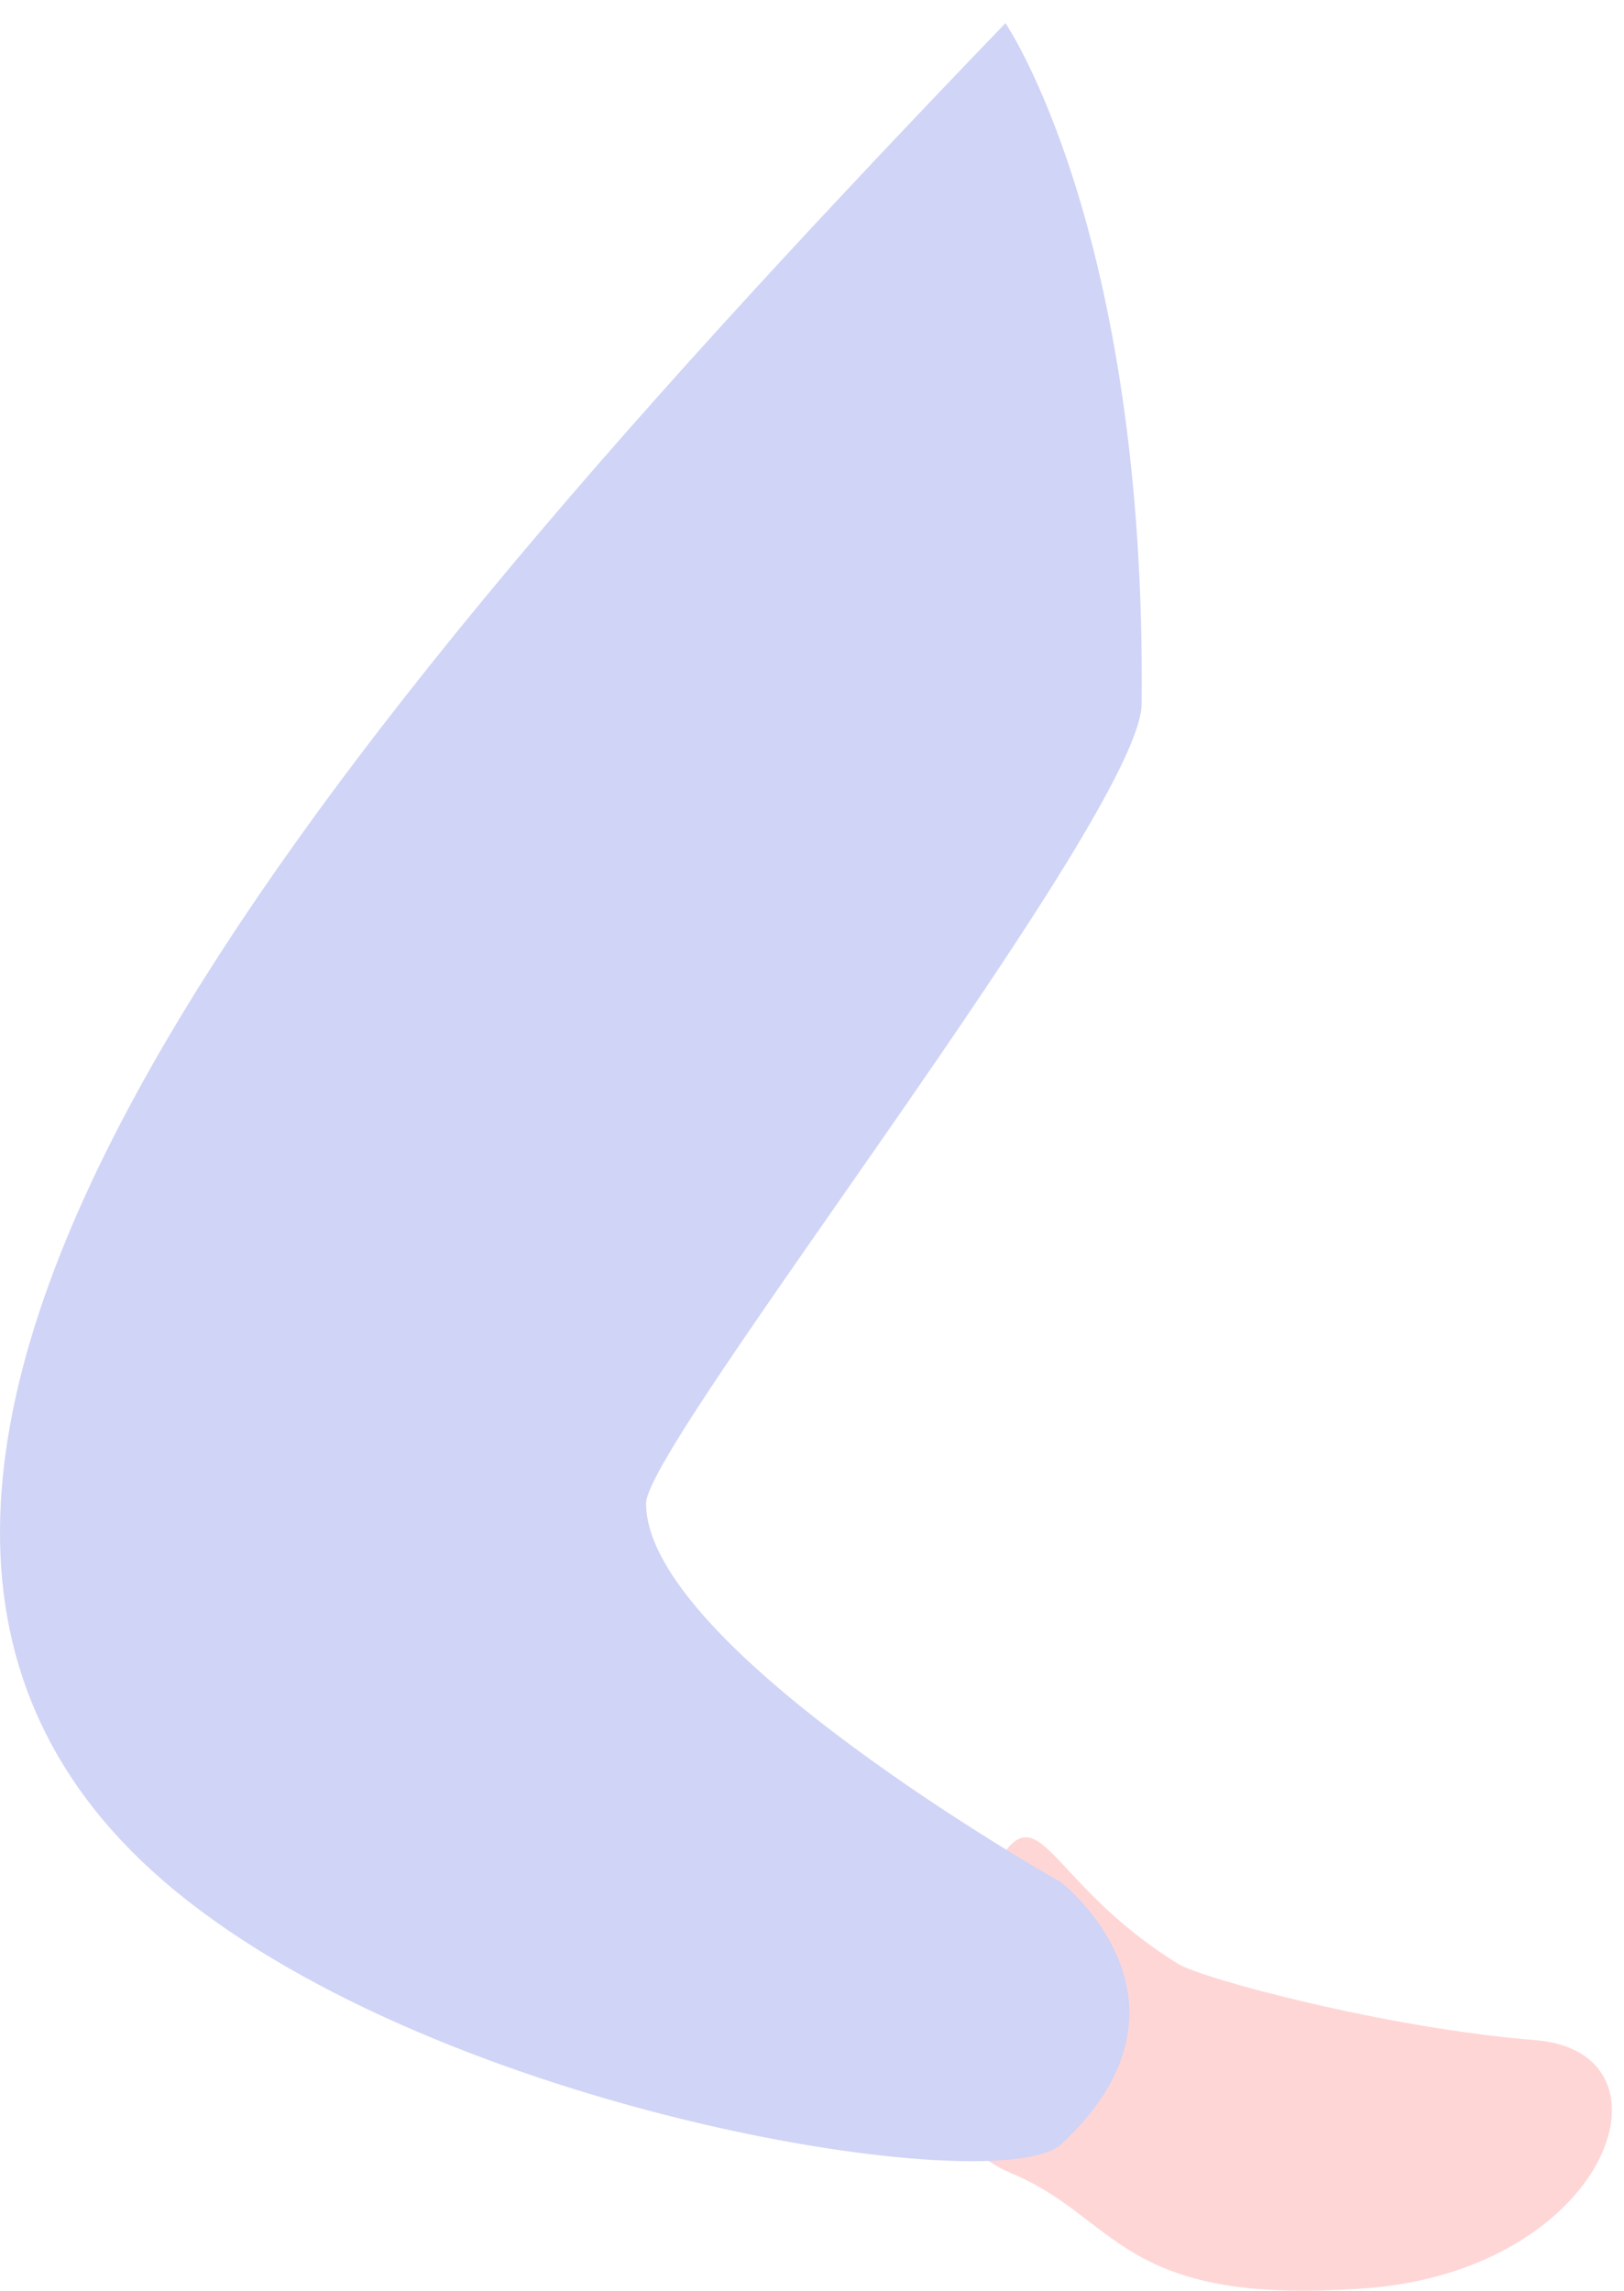 <?xml version="1.0" encoding="UTF-8"?>
<svg width="39px" height="55px" viewBox="0 0 39 55" version="1.1" xmlns="http://www.w3.org/2000/svg" xmlns:xlink="http://www.w3.org/1999/xlink">
    <!-- Generator: Sketch 58 (84663) - https://sketch.com -->
    <title>Group</title>
    <desc>Created with Sketch.</desc>
    <g id="Page-1" stroke="none" stroke-width="1" fill="none" fill-rule="evenodd">
        <g id="Apple-TV" transform="translate(-58, -419)">
            <g id="Group-247" transform="translate(58, 380)">
                <g id="Group-257" transform="translate(0, 24)">
                    <g id="Group" transform="translate(0, 15.556)">
                        <path d="M23.566,44.92 C24.973,41.938 24.837,44.466 28.304,46.602 C28.861,46.945 33.272,48.139 36.866,48.426 C40.459,48.714 38.647,53.957 32.767,54.387 C26.886,54.819 26.869,52.702 24.292,51.625 C20.924,50.217 23.566,44.92 23.566,44.92" id="Fill-251" fill="#FFD6D6"></path>
                        <path d="M24.146,-1.42108547e-14 C7.382,17.429 -7.497,35.122 4.143,44.788 C10.657,50.198 24.014,52.303 25.493,50.921 C29.163,47.495 25.482,44.637 25.482,44.637 C25.482,44.637 15.515,39.026 15.515,35.539 C15.515,34.097 27.388,19.022 27.416,16.345 C27.535,4.955 24.146,-1.42108547e-14 24.146,-1.42108547e-14" id="Fill-253" fill="#D0D4F6"></path>
                    </g>
                </g>
            </g>
        </g>
    </g>
</svg>